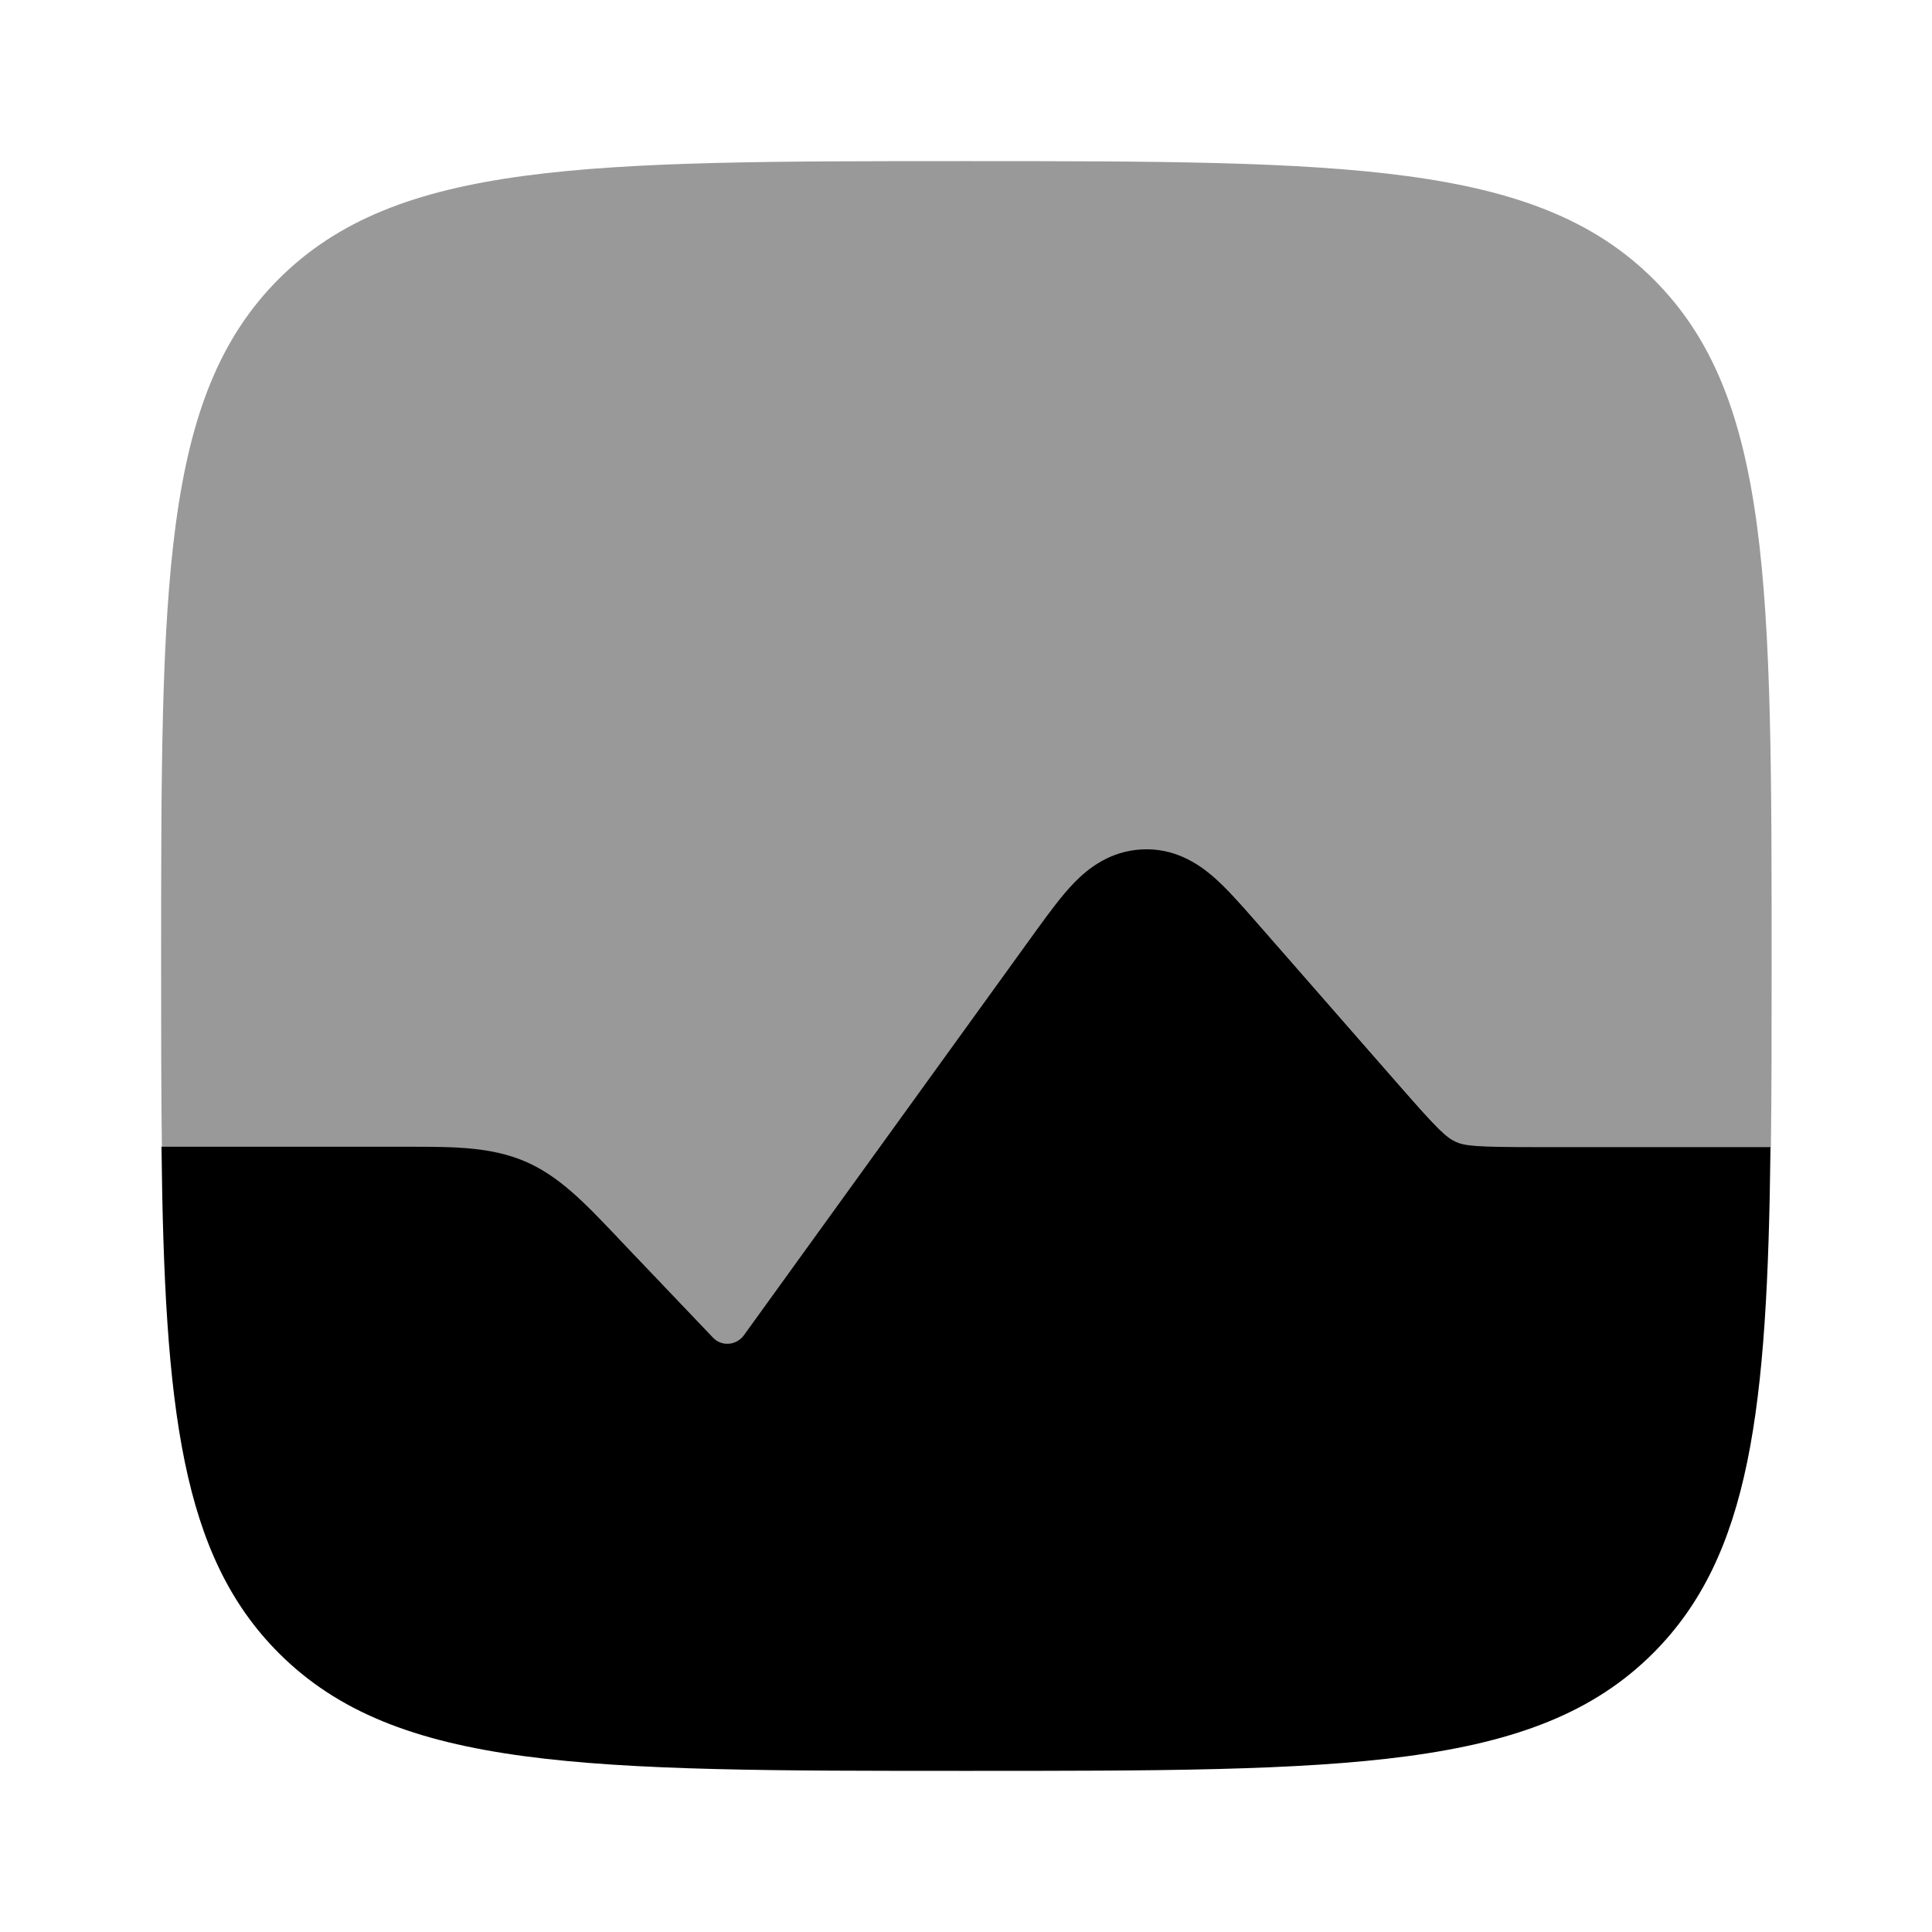 <svg xmlns="http://www.w3.org/2000/svg" viewBox="0 0 512 512"><!--!Font Awesome Pro 6.6.0 by @fontawesome - https://fontawesome.com License - https://fontawesome.com/license (Commercial License) Copyright 2024 Fonticons, Inc.--><path class="fa-secondary" opacity=".4" d="M42.7 255.4l0 .6c0 17.5 0 33.4 .2 48l63.8 0 2.3 0c11.2 0 21.2 0 30.3 3.9s16 11.1 23.7 19.3c.5 .6 1.1 1.1 1.6 1.7c8.1 8.5 16.2 17 24.4 25.6c2.3 2.4 6.2 2.2 8.1-.5l78-107.6c3.2-4.4 6.5-9 9.8-12.3c3.7-3.9 9.5-8.4 18-8.8s14.6 3.6 18.7 7.1c3.6 3.1 7.3 7.3 10.9 11.4c12.8 14.7 25.7 29.3 38.5 44c10.4 11.8 12.6 13.9 15 15s5.4 1.4 21.1 1.4l62.2 0c.2-14.6 .2-30.5 .2-47.9c0-100.7 0-151-31.2-182.2S356.6 42.7 256 42.7s-150.8 0-182.1 31.2c-31.2 31.2-31.2 81.3-31.2 181.5z"/><path class="fa-primary" d="M42.8 304c.8 69.5 5.3 108.3 31.1 134.1c31.2 31.2 81.5 31.2 182.1 31.2s150.9 0 182.1-31.2c25.8-25.8 30.3-64.6 31.1-134.1H406.9c-15.7 0-18.7-.3-21.1-1.4s-4.6-3.1-15-15l-38.5-44c-3.6-4.1-7.3-8.3-10.9-11.4c-4.1-3.5-10.3-7.5-18.7-7.1s-14.2 4.9-18 8.8c-3.3 3.4-6.6 7.9-9.8 12.3L197.1 353.9c-2 2.7-5.9 3-8.2 .5l-24.4-25.6-1.6-1.7c-7.7-8.1-14.6-15.4-23.7-19.3s-19.1-3.9-30.3-3.9l-2.3 0H42.8z"/></svg>